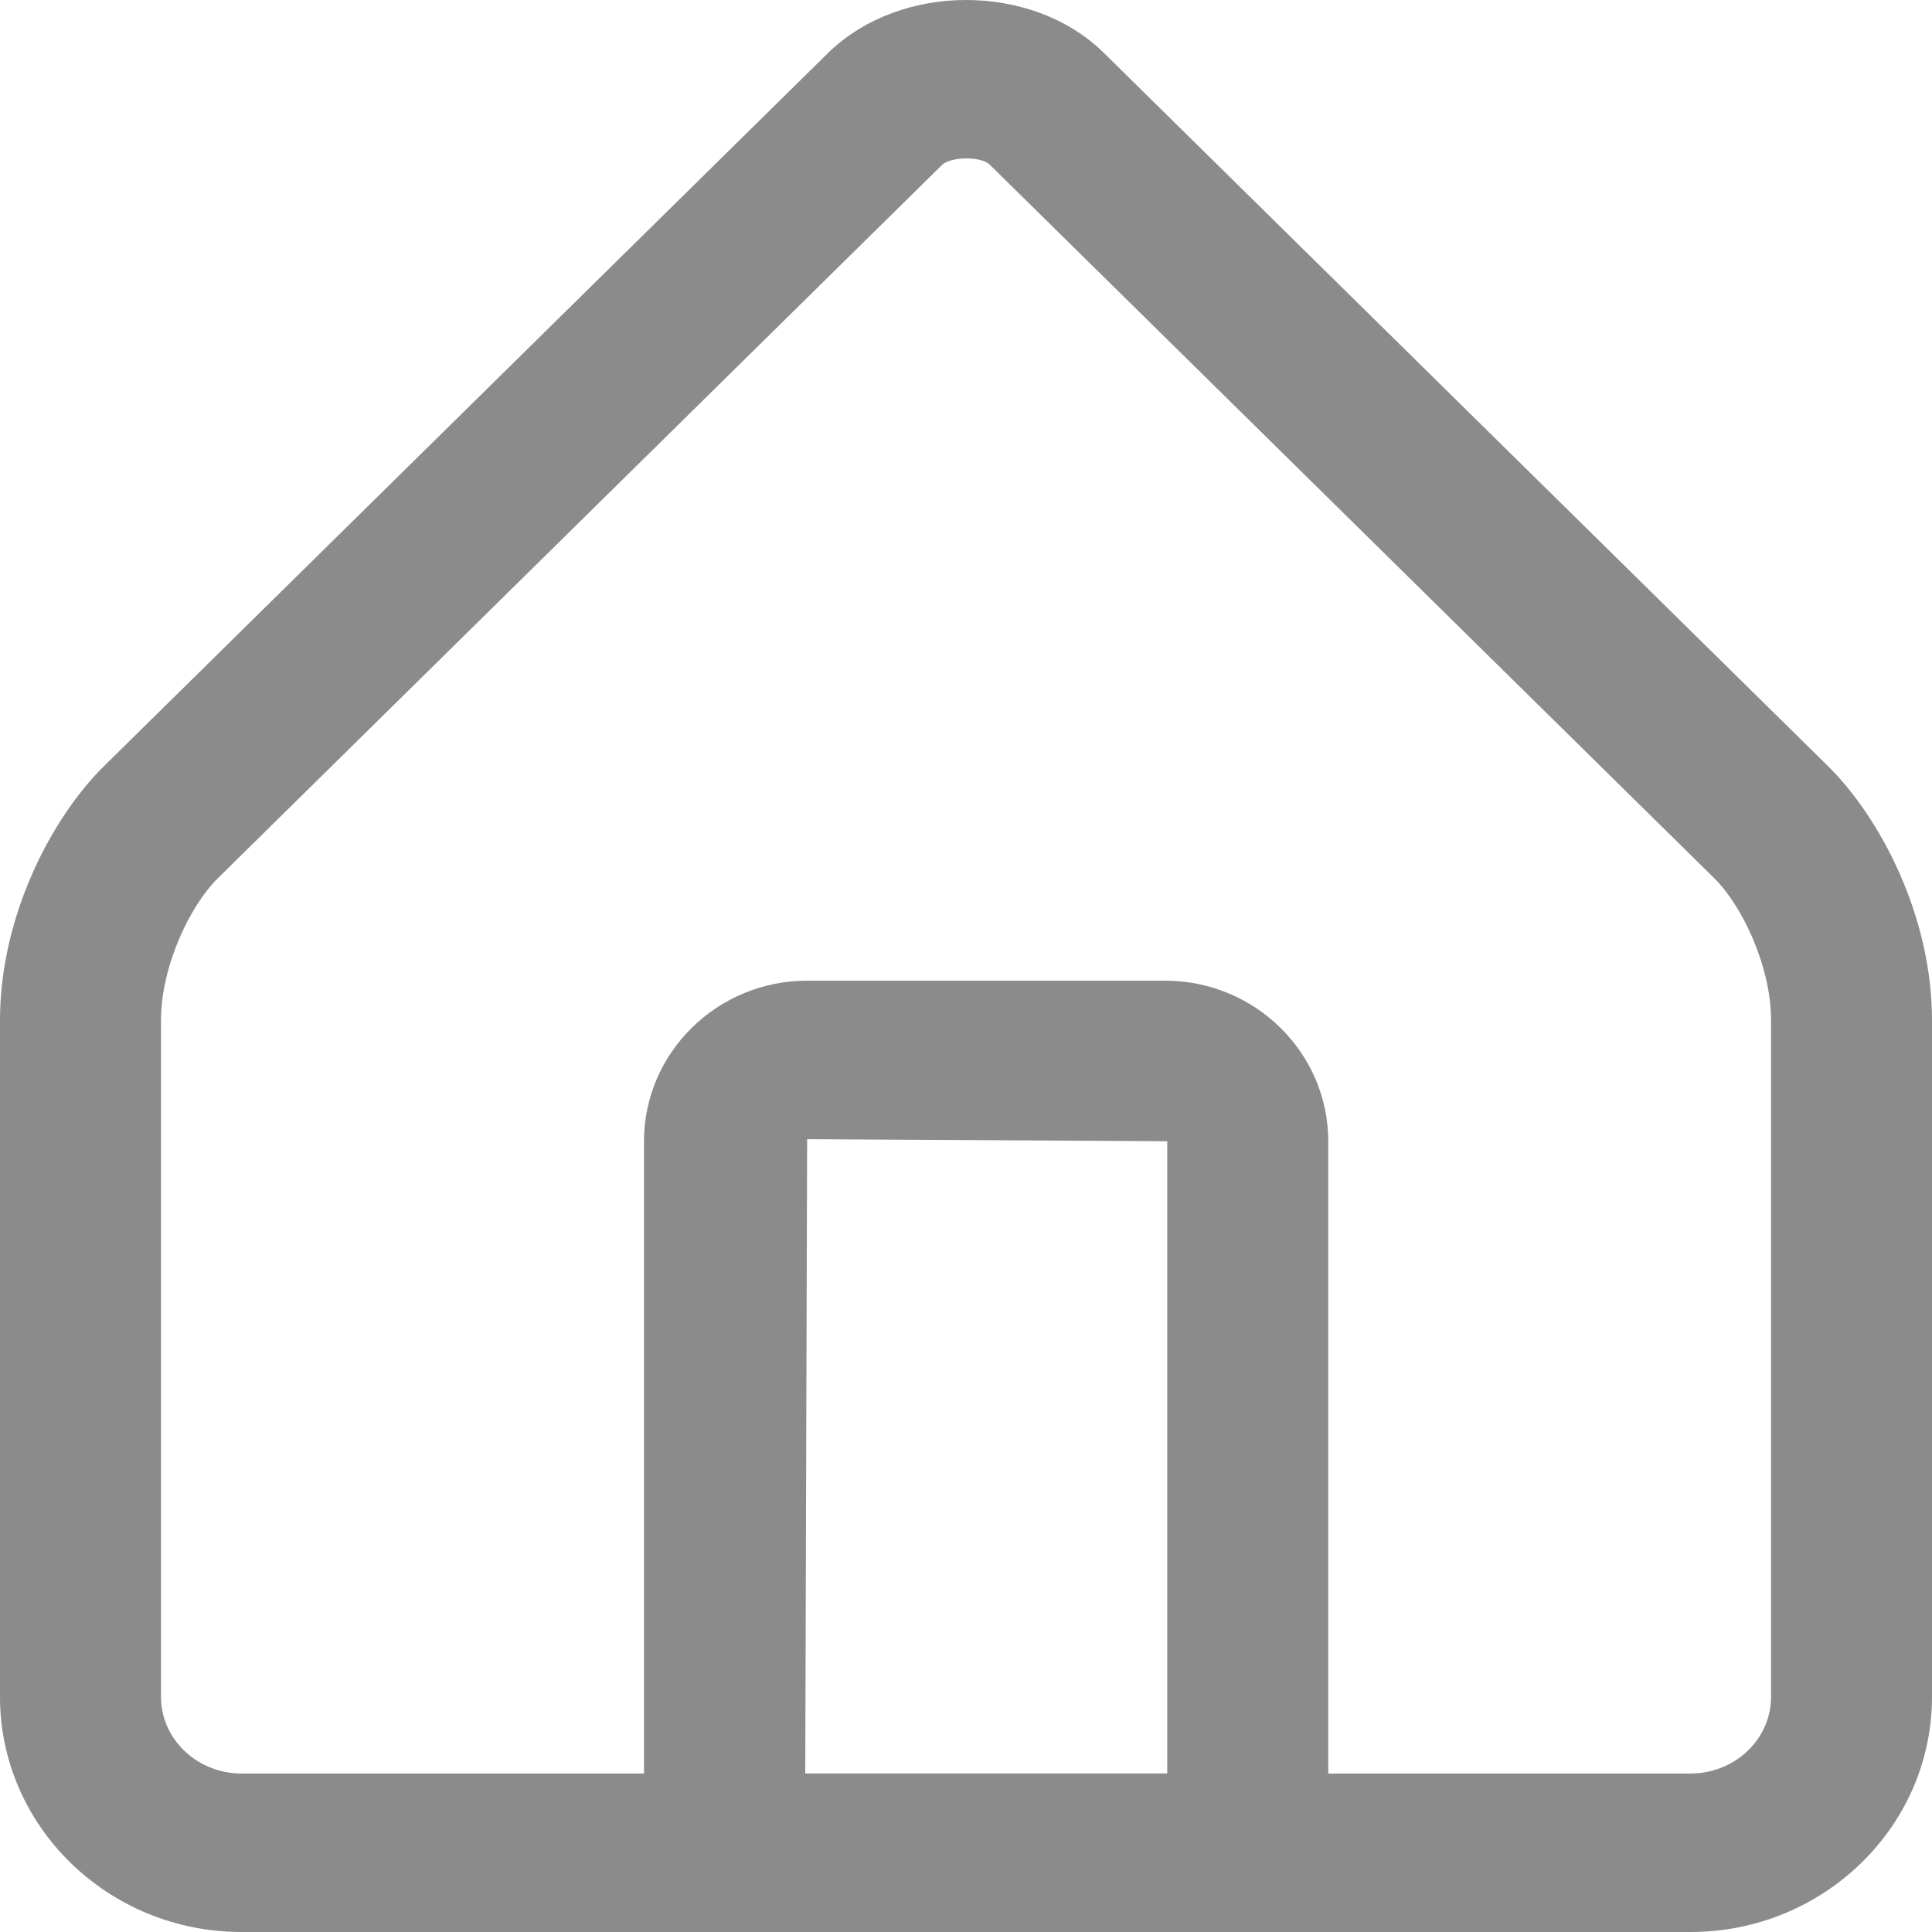 <svg width="30" height="30" viewBox="0 0 30 30" fill="none" xmlns="http://www.w3.org/2000/svg">
<path d="M28.384 11.895L17.127 0.808C16.014 -0.271 13.987 -0.27 12.867 0.814L1.616 11.895C0.812 12.687 0 14.215 0 15.842V26.348C0 28.362 1.682 30 3.75 30H26.25C28.317 30 30 28.362 30 26.348L30 15.842C30 14.215 29.188 12.687 28.384 11.895L28.384 11.895ZM12.504 27.538L12.533 17.689L18.125 17.721V27.538L12.504 27.538ZM27.501 26.349C27.501 27.005 26.94 27.539 26.251 27.539H20.625V17.722C20.625 16.347 19.489 15.228 18.093 15.228H12.533C11.136 15.228 10 16.347 10 17.722V27.539H3.75C3.061 27.539 2.5 27.005 2.5 26.349V15.843C2.5 15.006 2.949 14.063 3.384 13.636L14.627 2.562C14.698 2.494 14.853 2.46 15.006 2.46C15.155 2.46 15.302 2.492 15.367 2.555L26.617 13.635C27.052 14.063 27.501 15.006 27.501 15.842L27.501 26.349Z" fill="#8C8B8B"/>
</svg>
